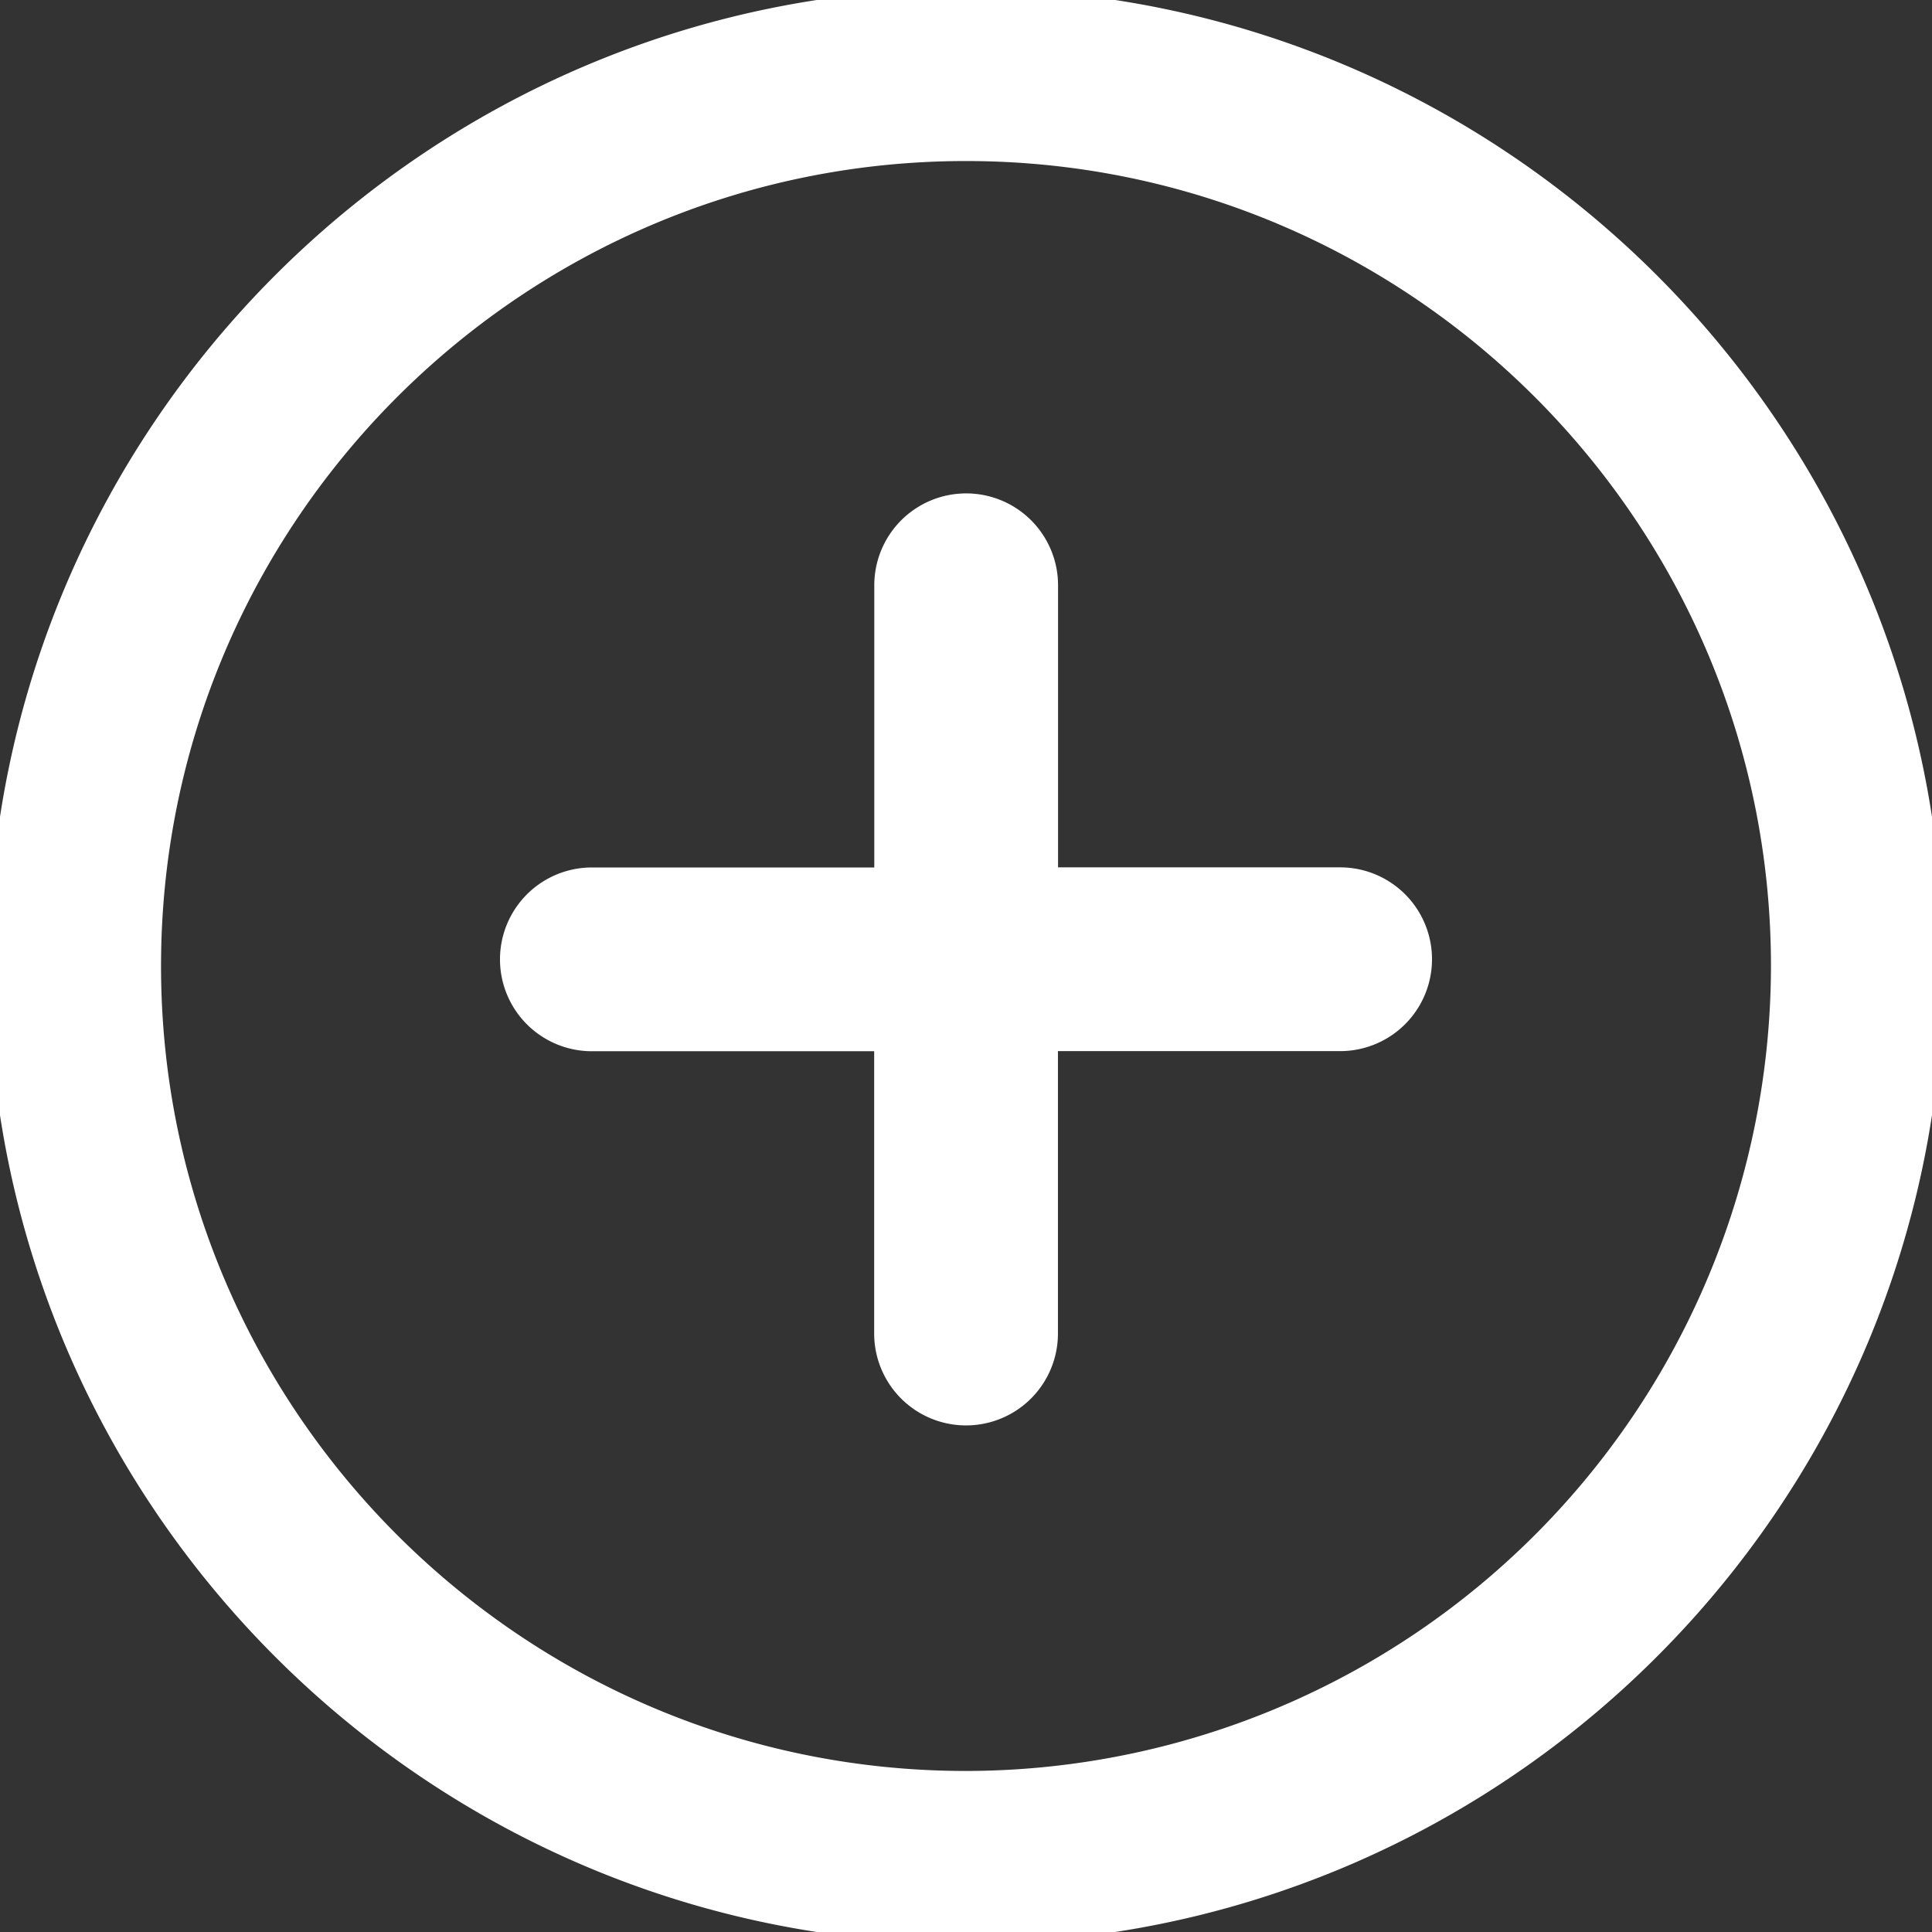 <svg width="17" height="17" fill="none" xmlns="http://www.w3.org/2000/svg"><rect width="100%" height="100%" fill="#333333" stroke="none"/><g clip-path="url(#clip0)" fill="#fff" stroke="#fff"><path d="M8.5 0C3.813 0 0 3.813 0 8.5 0 13.187 3.813 17 8.5 17c4.687 0 8.5-3.813 8.5-8.5C17 3.813 13.187 0 8.5 0zm0 15.683c-3.96 0-7.183-3.222-7.183-7.183S4.54 1.317 8.5 1.317s7.183 3.222 7.183 7.183A7.191 7.191 0 0 1 8.5 15.683z" stroke-width=".2"/><path d="M11.792 7.782H9.16V5.15a.658.658 0 1 0-1.317 0v2.633H5.208a.658.658 0 1 0 0 1.317h2.634v2.634a.658.658 0 1 0 1.317 0V9.099h2.633a.658.658 0 1 0 0-1.317z" stroke-width=".3"/></g><defs><clipPath id="clip0"><path fill="#fff" d="M0 0h17v17H0z"/></clipPath></defs></svg>